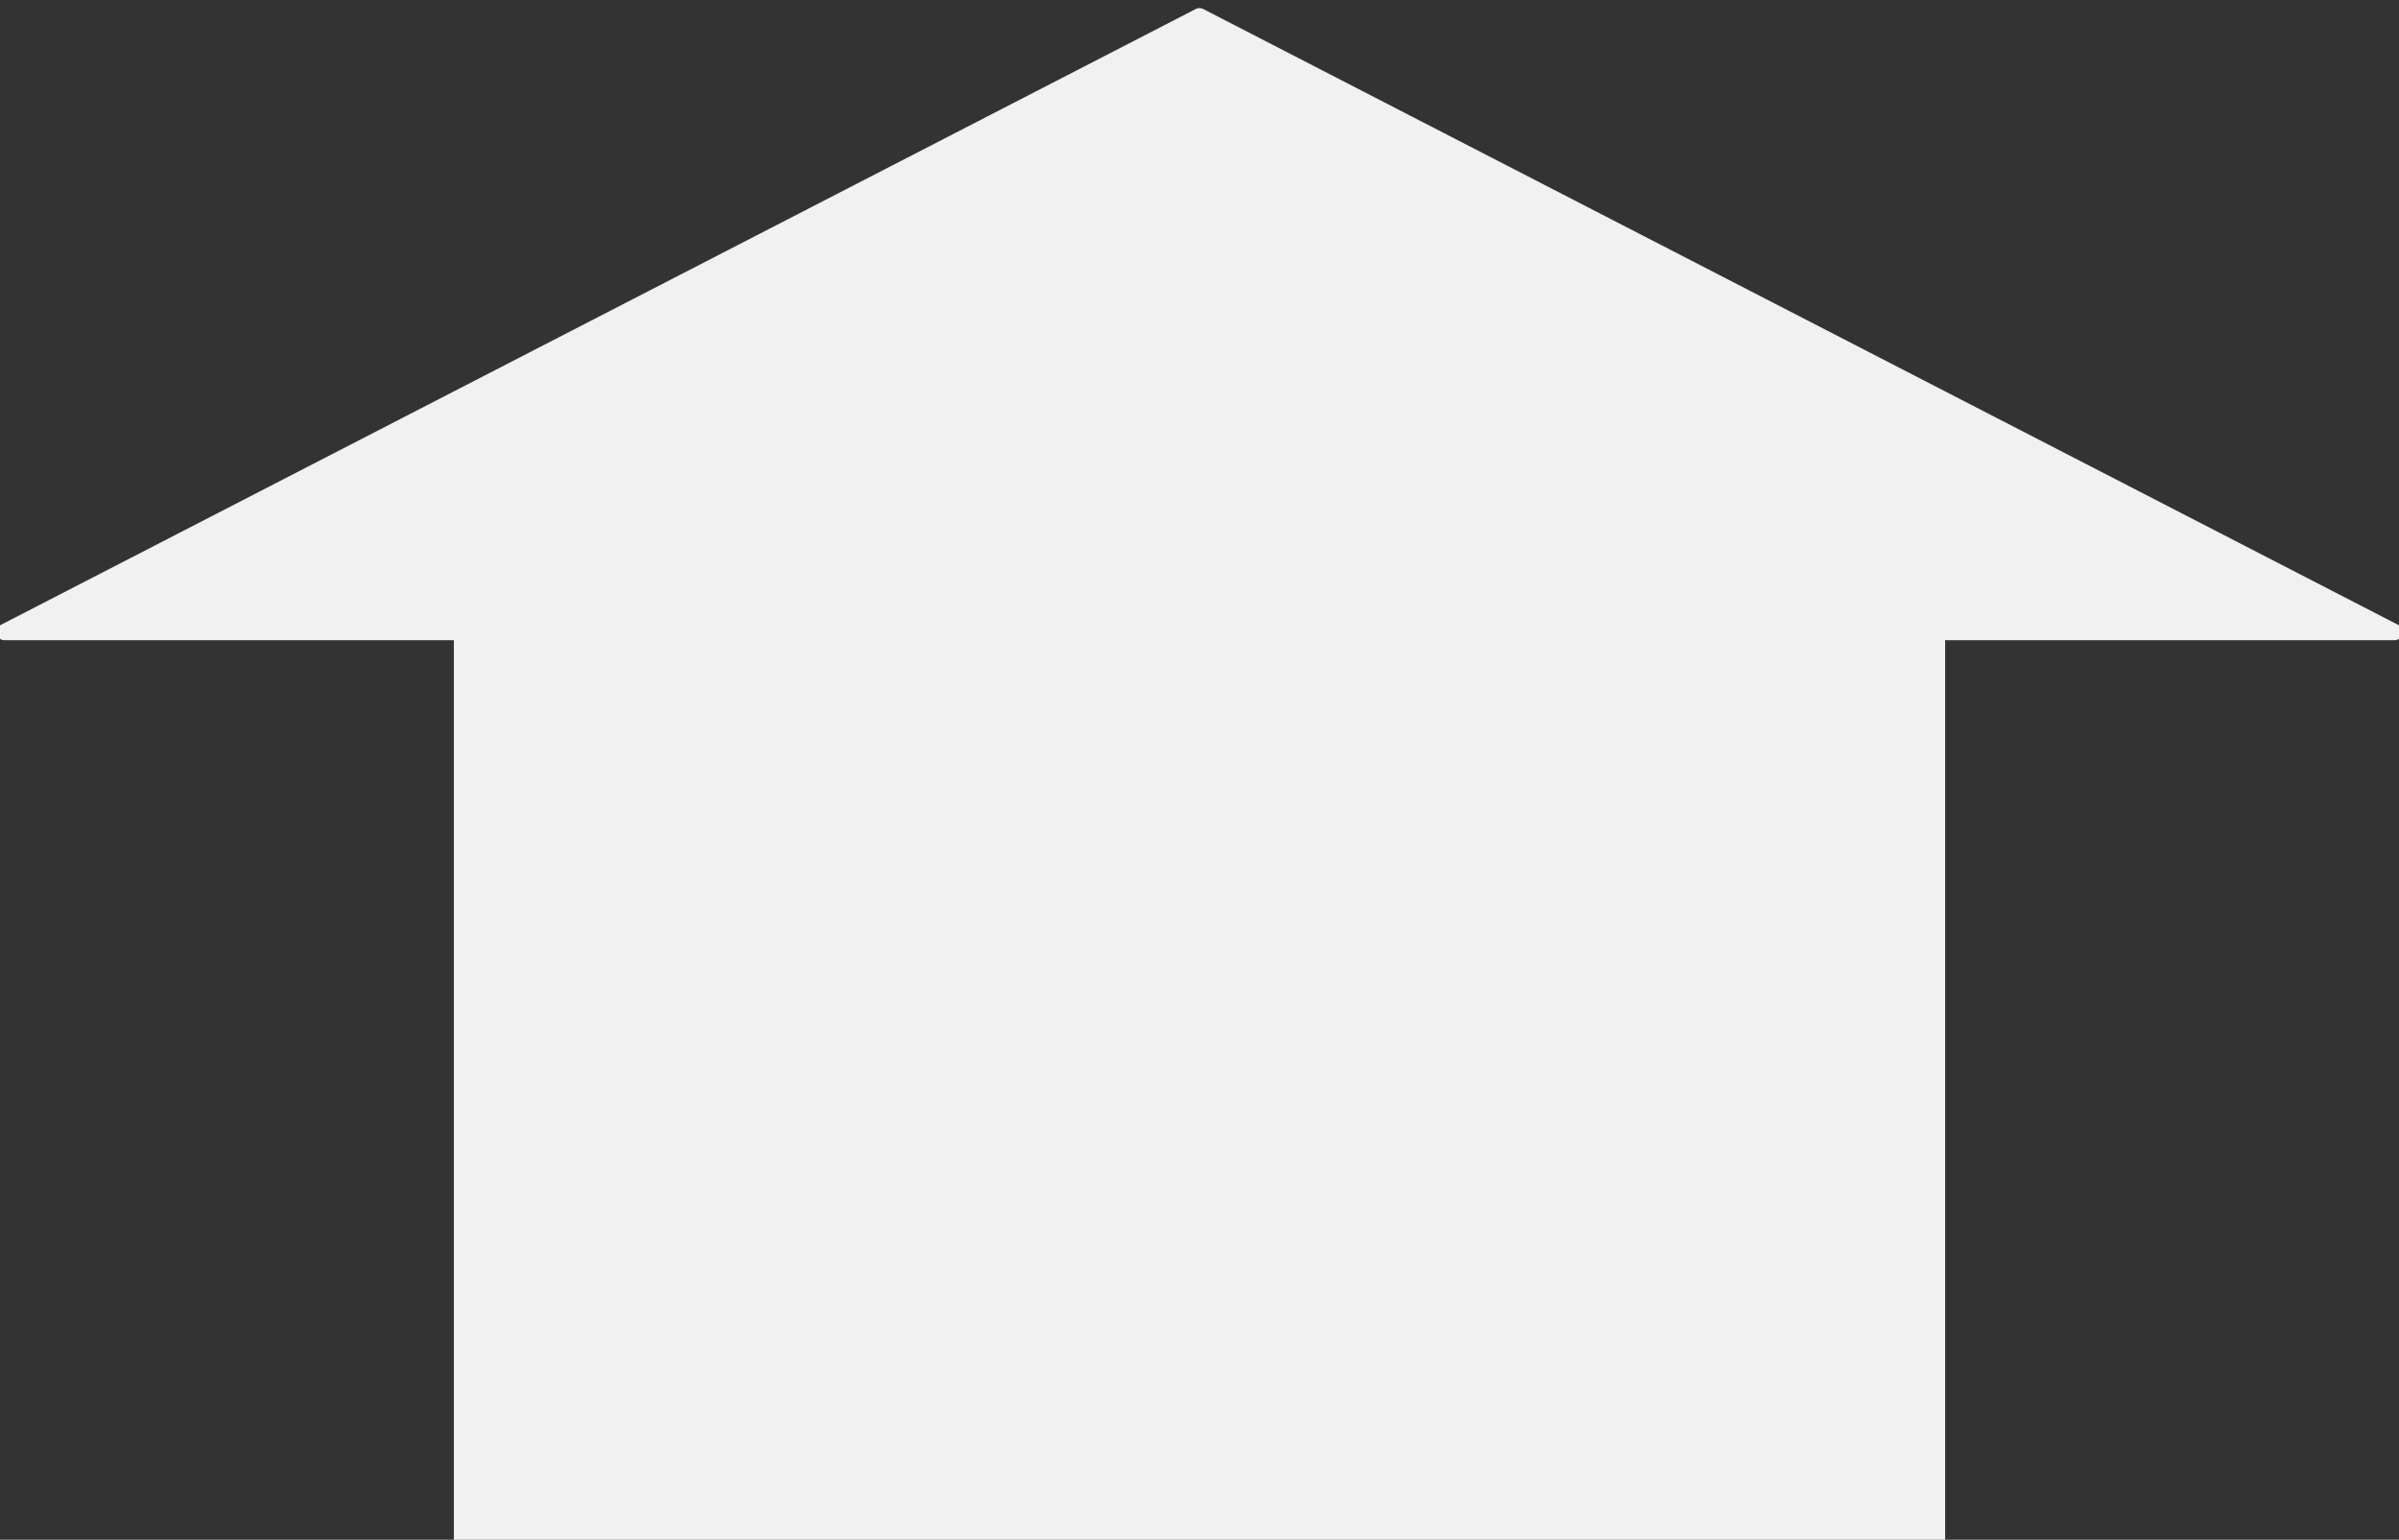 <?xml version="1.0" encoding="UTF-8"?>
<svg width="148px" height="95px" viewBox="0 0 148 95" version="1.1" xmlns="http://www.w3.org/2000/svg" xmlns:xlink="http://www.w3.org/1999/xlink">
    <rect x="0" y="0" width="148" height="95" fill="#333333" stroke="none"/>
    <!-- Generator: Sketch 53 (72520) - https://sketchapp.com -->
    <title>Group 2</title>
    <desc>Created with Sketch.</desc>
    <g id="Page-1" stroke="none" stroke-width="1" fill="none" fill-rule="evenodd">
        <g id="Group-2" transform="translate(0.278, 1)" fill="#F1F1F1">
            <rect id="Rectangle" x="27.722" y="32" width="92" height="62"></rect>
            <polygon id="Triangle" stroke="#F1F1F1" stroke-linecap="round" stroke-linejoin="round" points="73.722 0 147.445 38 0 38"></polygon>
        </g>
    </g>
</svg>